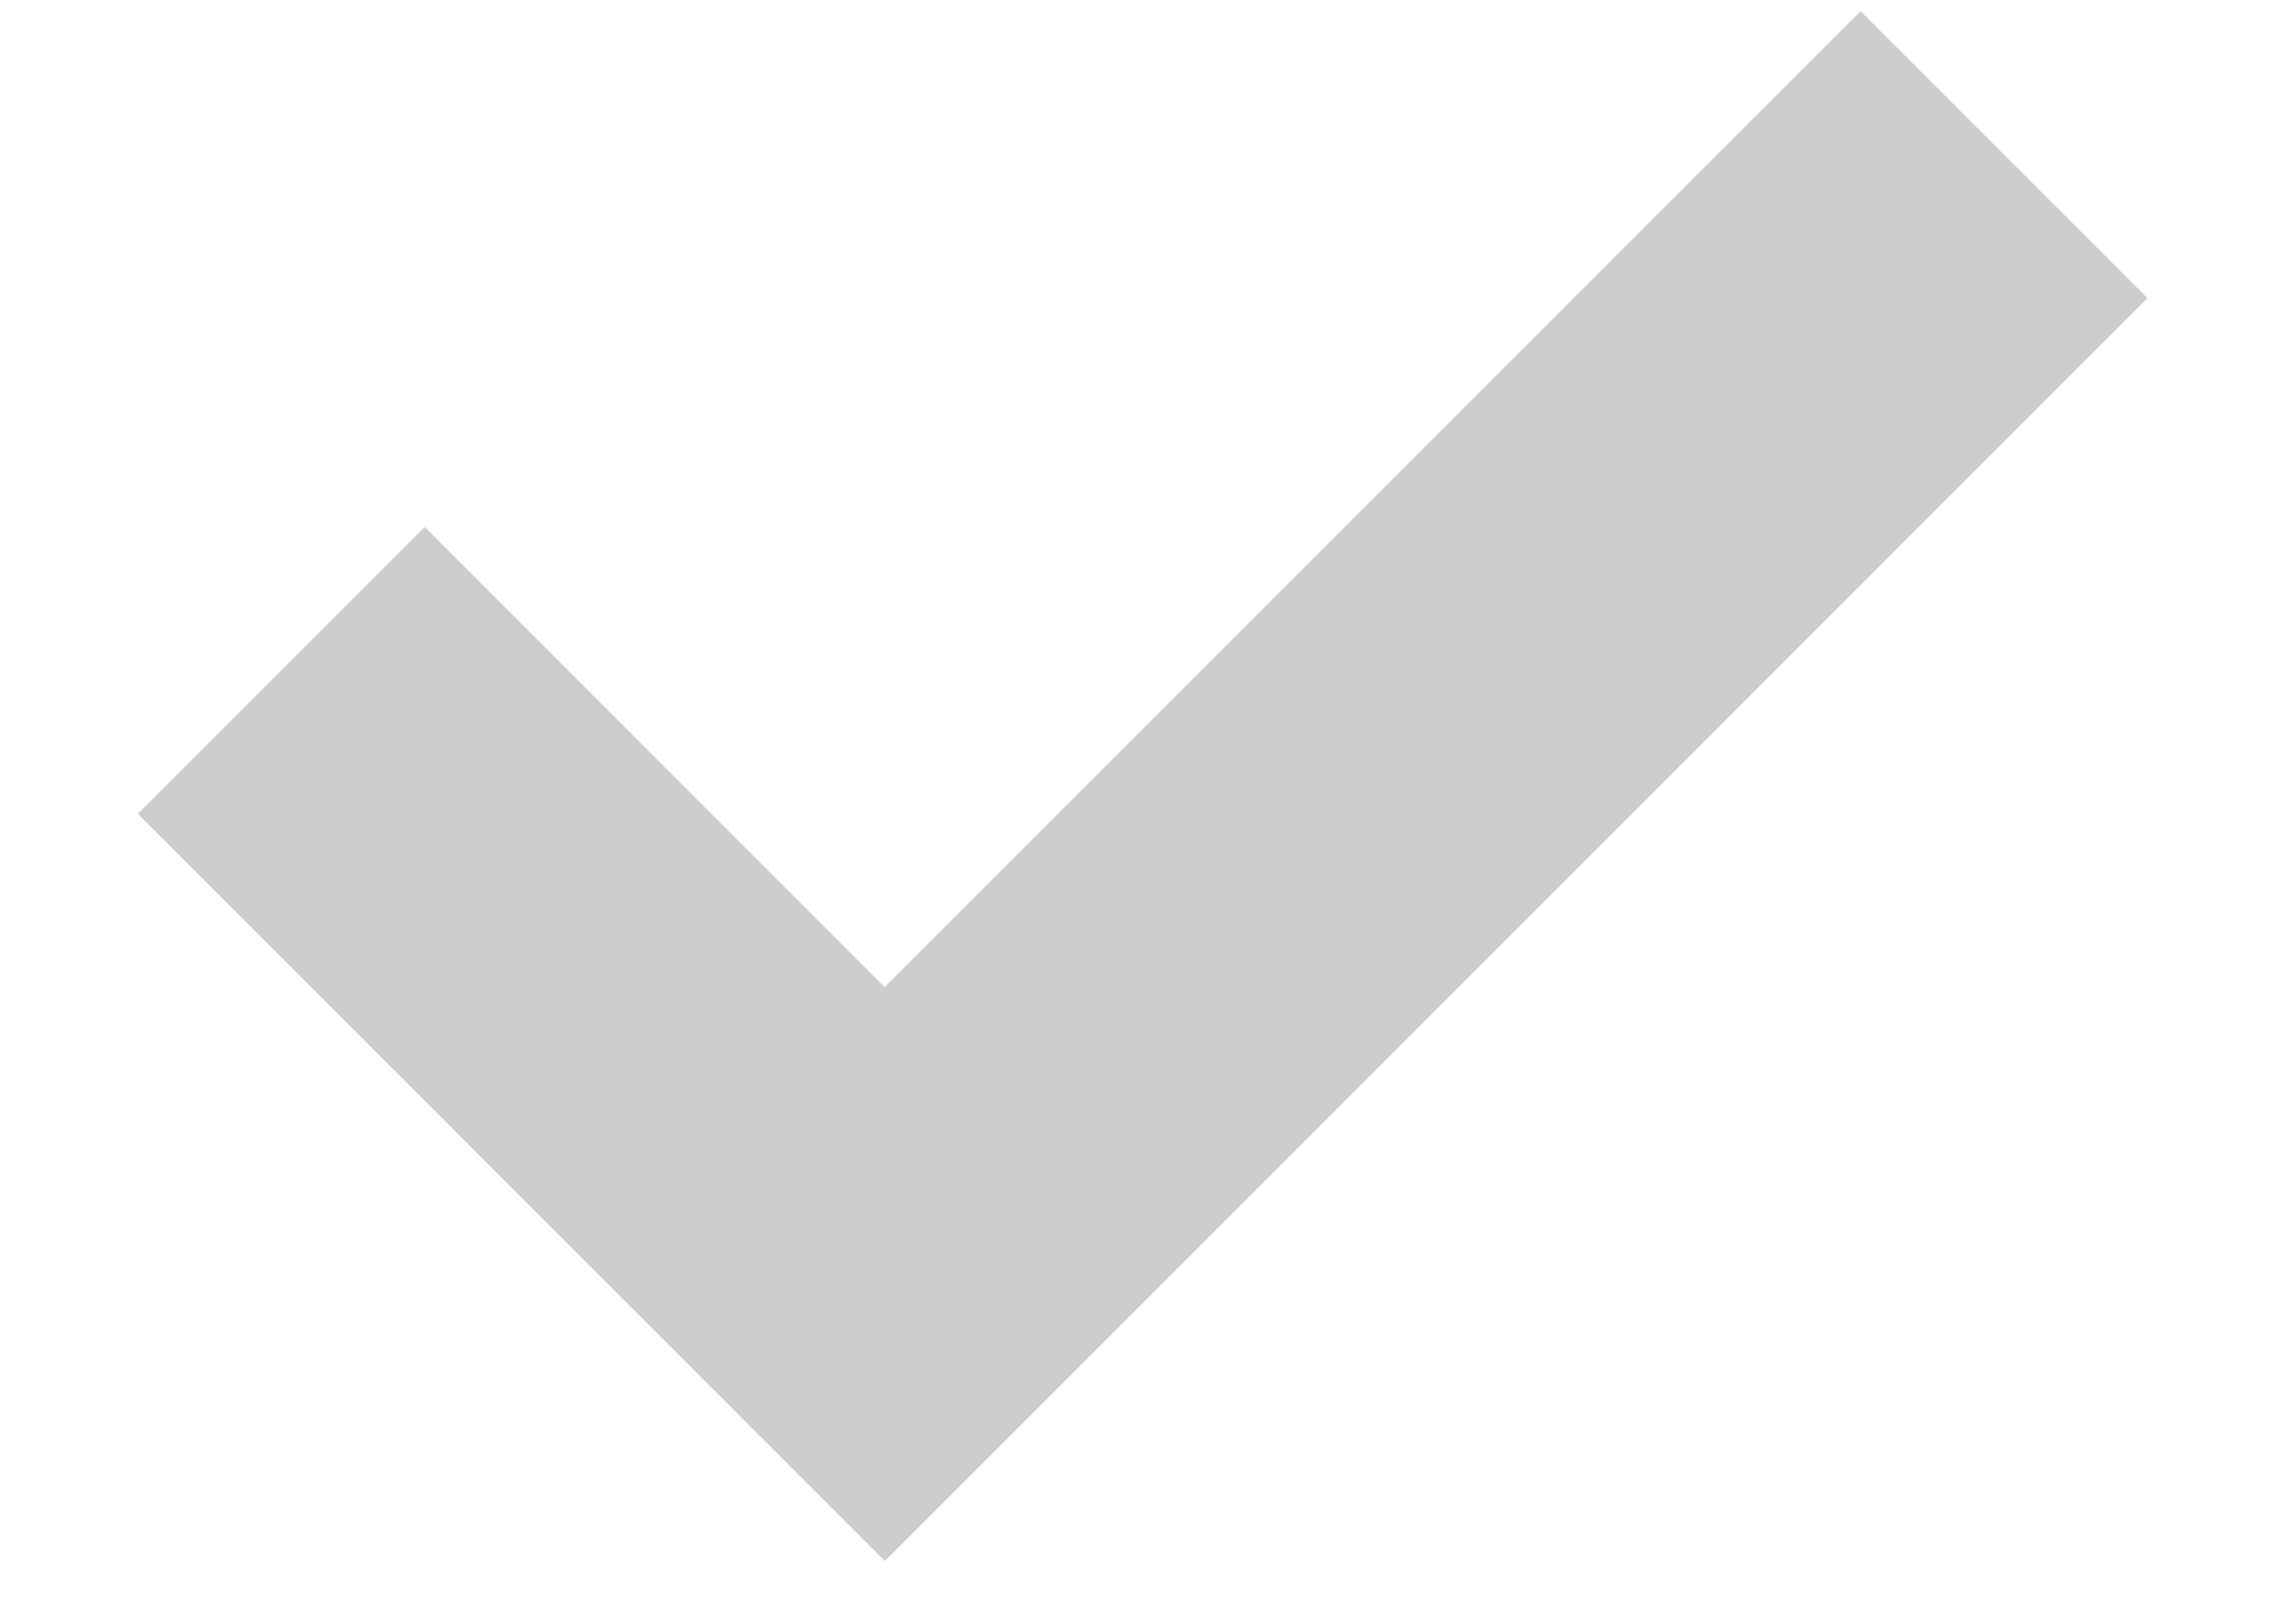 <?xml version="1.0" encoding="UTF-8" standalone="no"?>
<svg width="14px" height="10px" viewBox="0 0 14 10" version="1.1" xmlns="http://www.w3.org/2000/svg" xmlns:xlink="http://www.w3.org/1999/xlink" xmlns:sketch="http://www.bohemiancoding.com/sketch/ns">
    <!-- Generator: Sketch 3.3 (11970) - http://www.bohemiancoding.com/sketch -->
    <title>approve</title>
    <desc>Created with Sketch.</desc>
    <defs></defs>
    <g id="Page-1" stroke="none" stroke-width="1" fill="none" fill-rule="evenodd" sketch:type="MSPage">
        <g id="Artboard-1" sketch:type="MSArtboardGroup" transform="translate(-604, -485)" fill="#CDCDCD">
            <path d="M609.45,494.614 L604.849,490.012 L606.616,488.245 L609.449,491.079 L615.46,485.069 L617.227,486.836 L609.45,494.614 L609.45,494.614 Z" id="approve" sketch:type="MSShapeGroup"></path>
        </g>
    </g>
</svg>